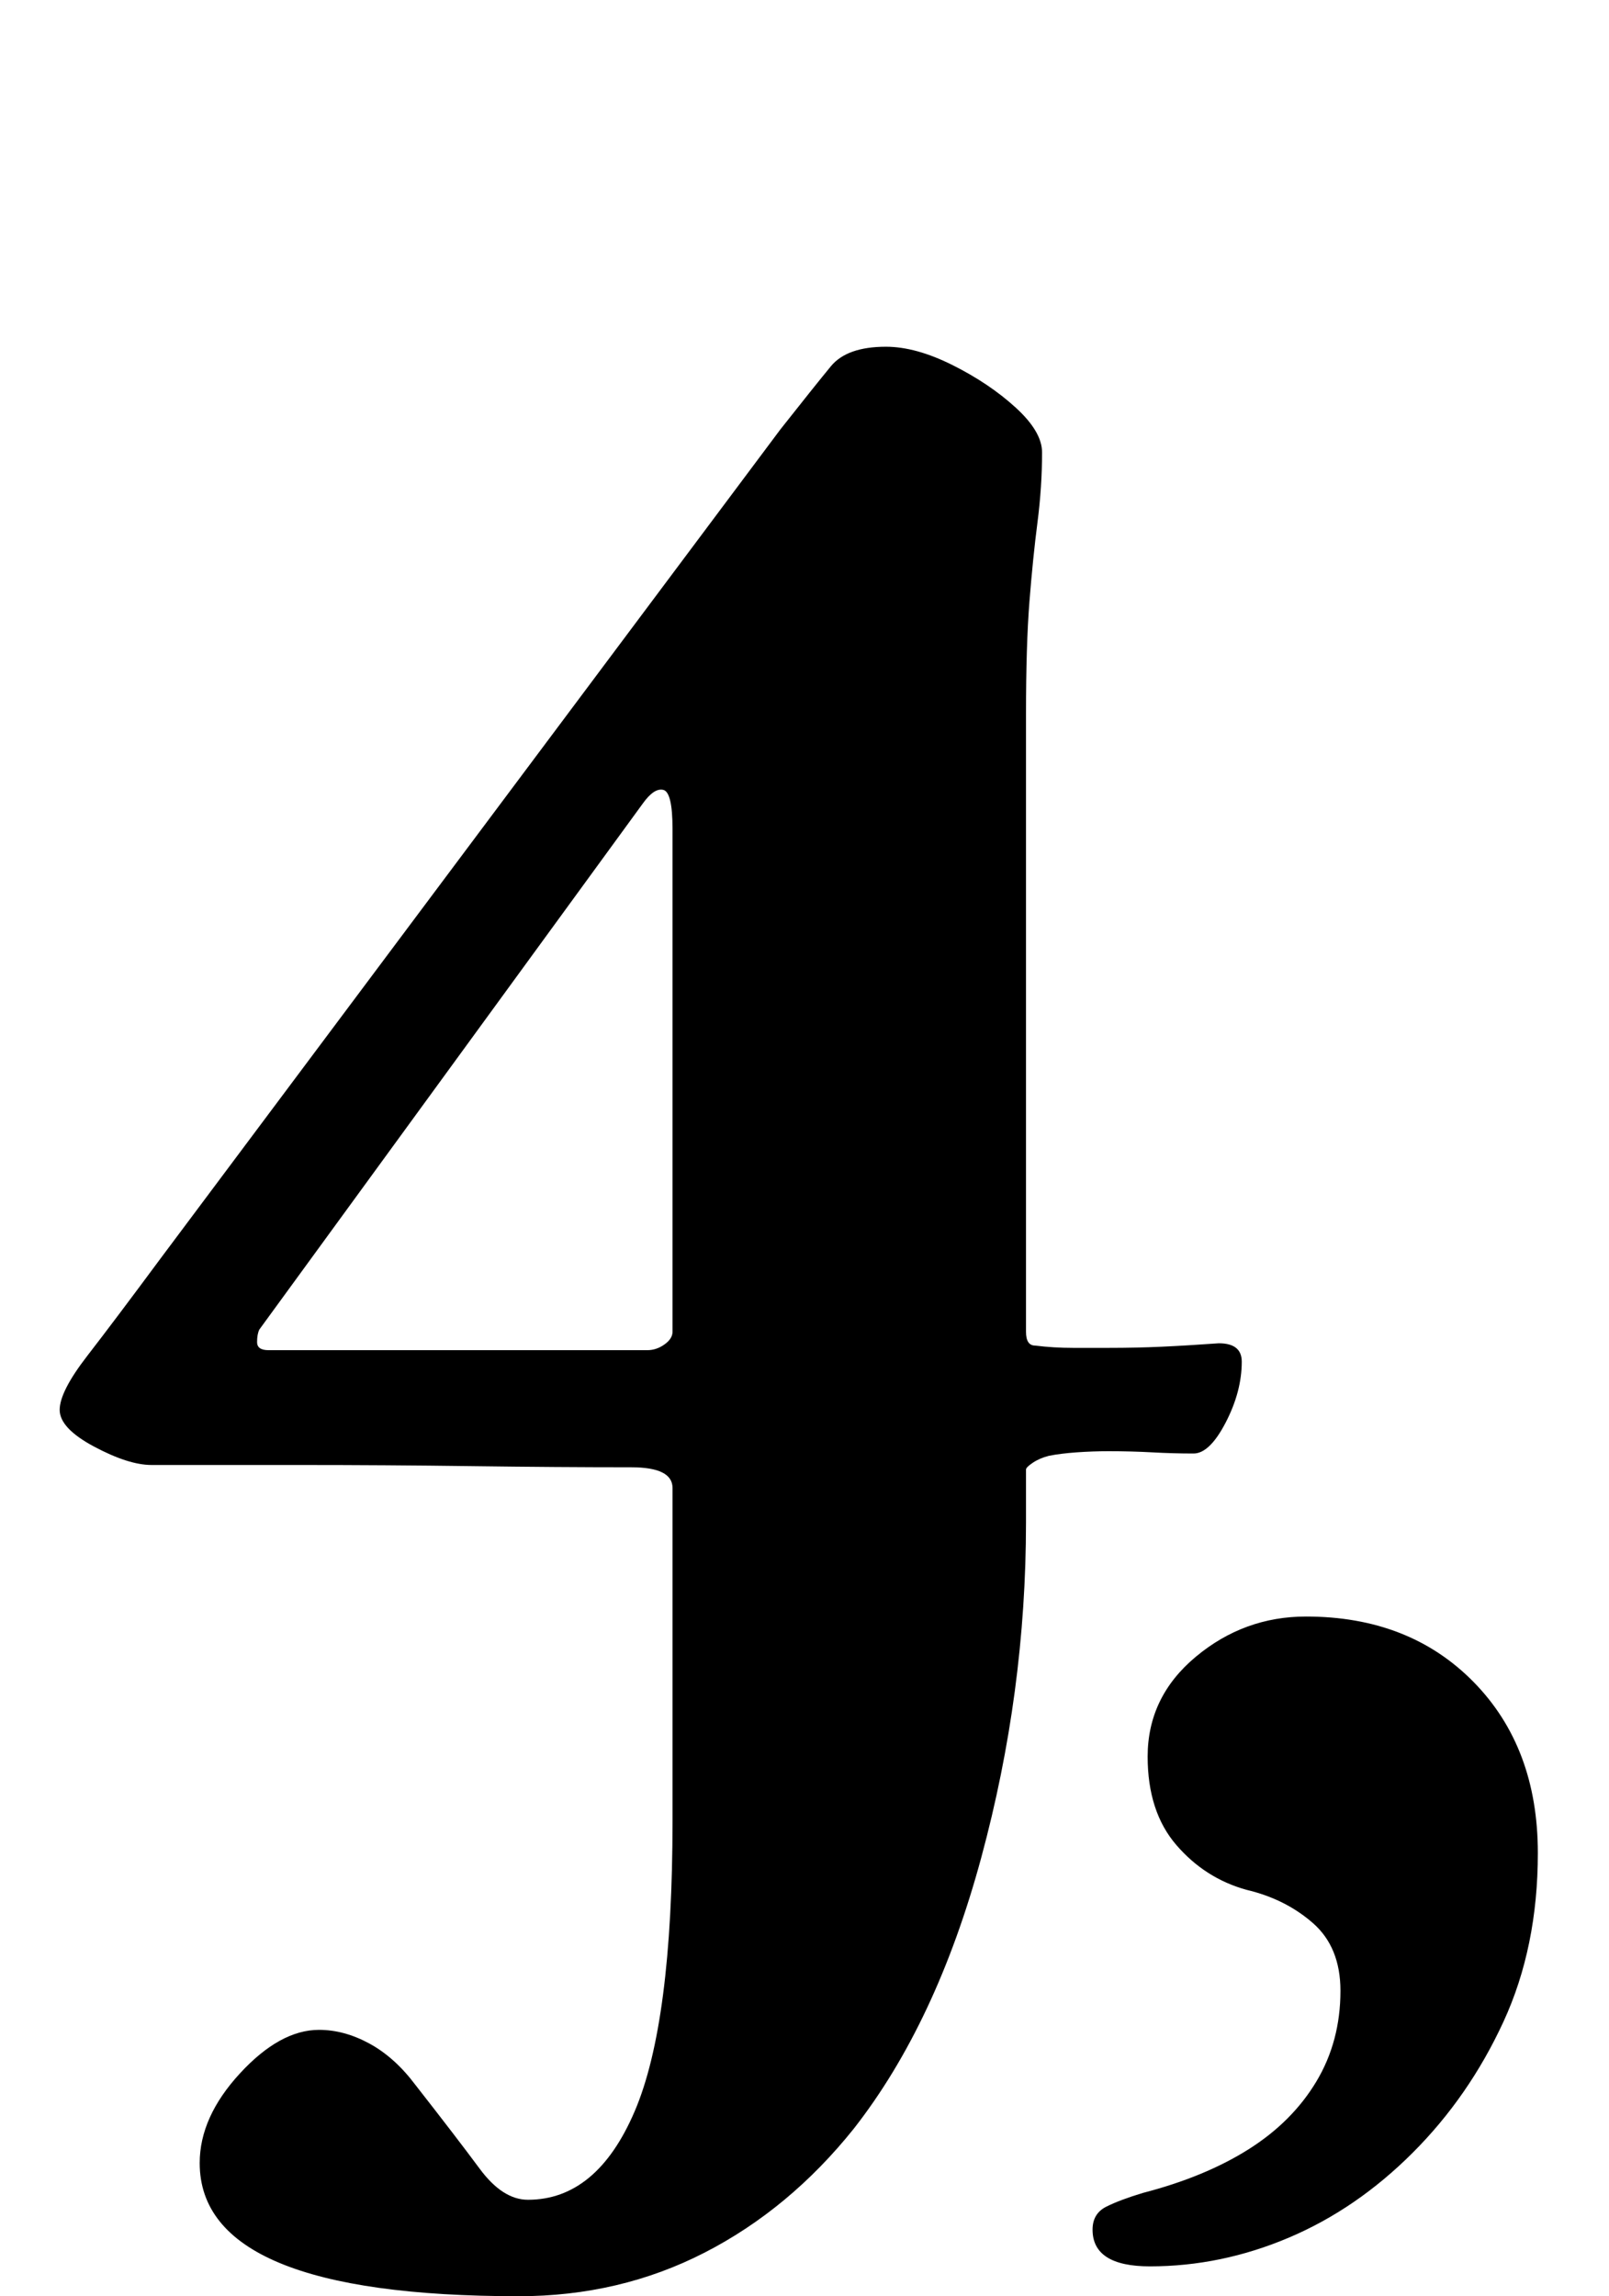 <?xml version="1.0" standalone="no"?>
<!DOCTYPE svg PUBLIC "-//W3C//DTD SVG 1.1//EN" "http://www.w3.org/Graphics/SVG/1.1/DTD/svg11.dtd" >
<svg xmlns="http://www.w3.org/2000/svg" xmlns:xlink="http://www.w3.org/1999/xlink" version="1.1" viewBox="-10 0 701 1000">
  <g transform="matrix(1 0 0 -1 0 800)">
   <path fill="currentColor"
d="M216 -200q-139 0 -139 58q0 20 17.5 39t34.5 19q11 0 22 -6t20 -18q18 -23 28 -36.5t21 -13.5q30 0 46.5 38.5t16.5 126.5v145q0 9 -18 9q-32 0 -69.5 0.5t-74.5 0.5h-65q-10 0 -25 8t-15 16t12 23.5t32 42.5l270 361q15 19 22 27.5t24 8.5q13 0 29 -8t27.5 -18.5
t11.5 -19.5q0 -15 -2 -30.5t-3.5 -34.5t-1.5 -49v-269q0 -6 4 -6q8 -1 16.5 -1h15.5q12 0 23 0.5t25 1.5q10 0 10 -8q0 -13 -7 -26.5t-14 -13.5q-9 0 -18 0.5t-19 0.5q-7 0 -14 -0.5t-12 -1.5q-4 -1 -7 -3t-3 -3v-23q0 -74 -19.5 -146t-55.5 -118q-28 -35 -65 -54t-81 -19z
M107 212h165q4 0 7.5 2.5t3.5 5.5v219q0 16 -4 17t-9 -6l-167 -229q-1 -2 -1 -5.5t5 -3.5zM491 -187q-25 0 -25 16q0 7 6 10t16 6q27 7 46 19t29.5 29.5t10.5 39.5q0 19 -12 29.5t-29 14.5q-18 5 -30.5 19.5t-12.5 38.5q0 26 21 43.5t48 17.5q45 0 73 -28.5t28 -74.5
q0 -41 -15 -73.5t-39.5 -57t-54 -37t-60.5 -12.5z" />
  </g>

</svg>
